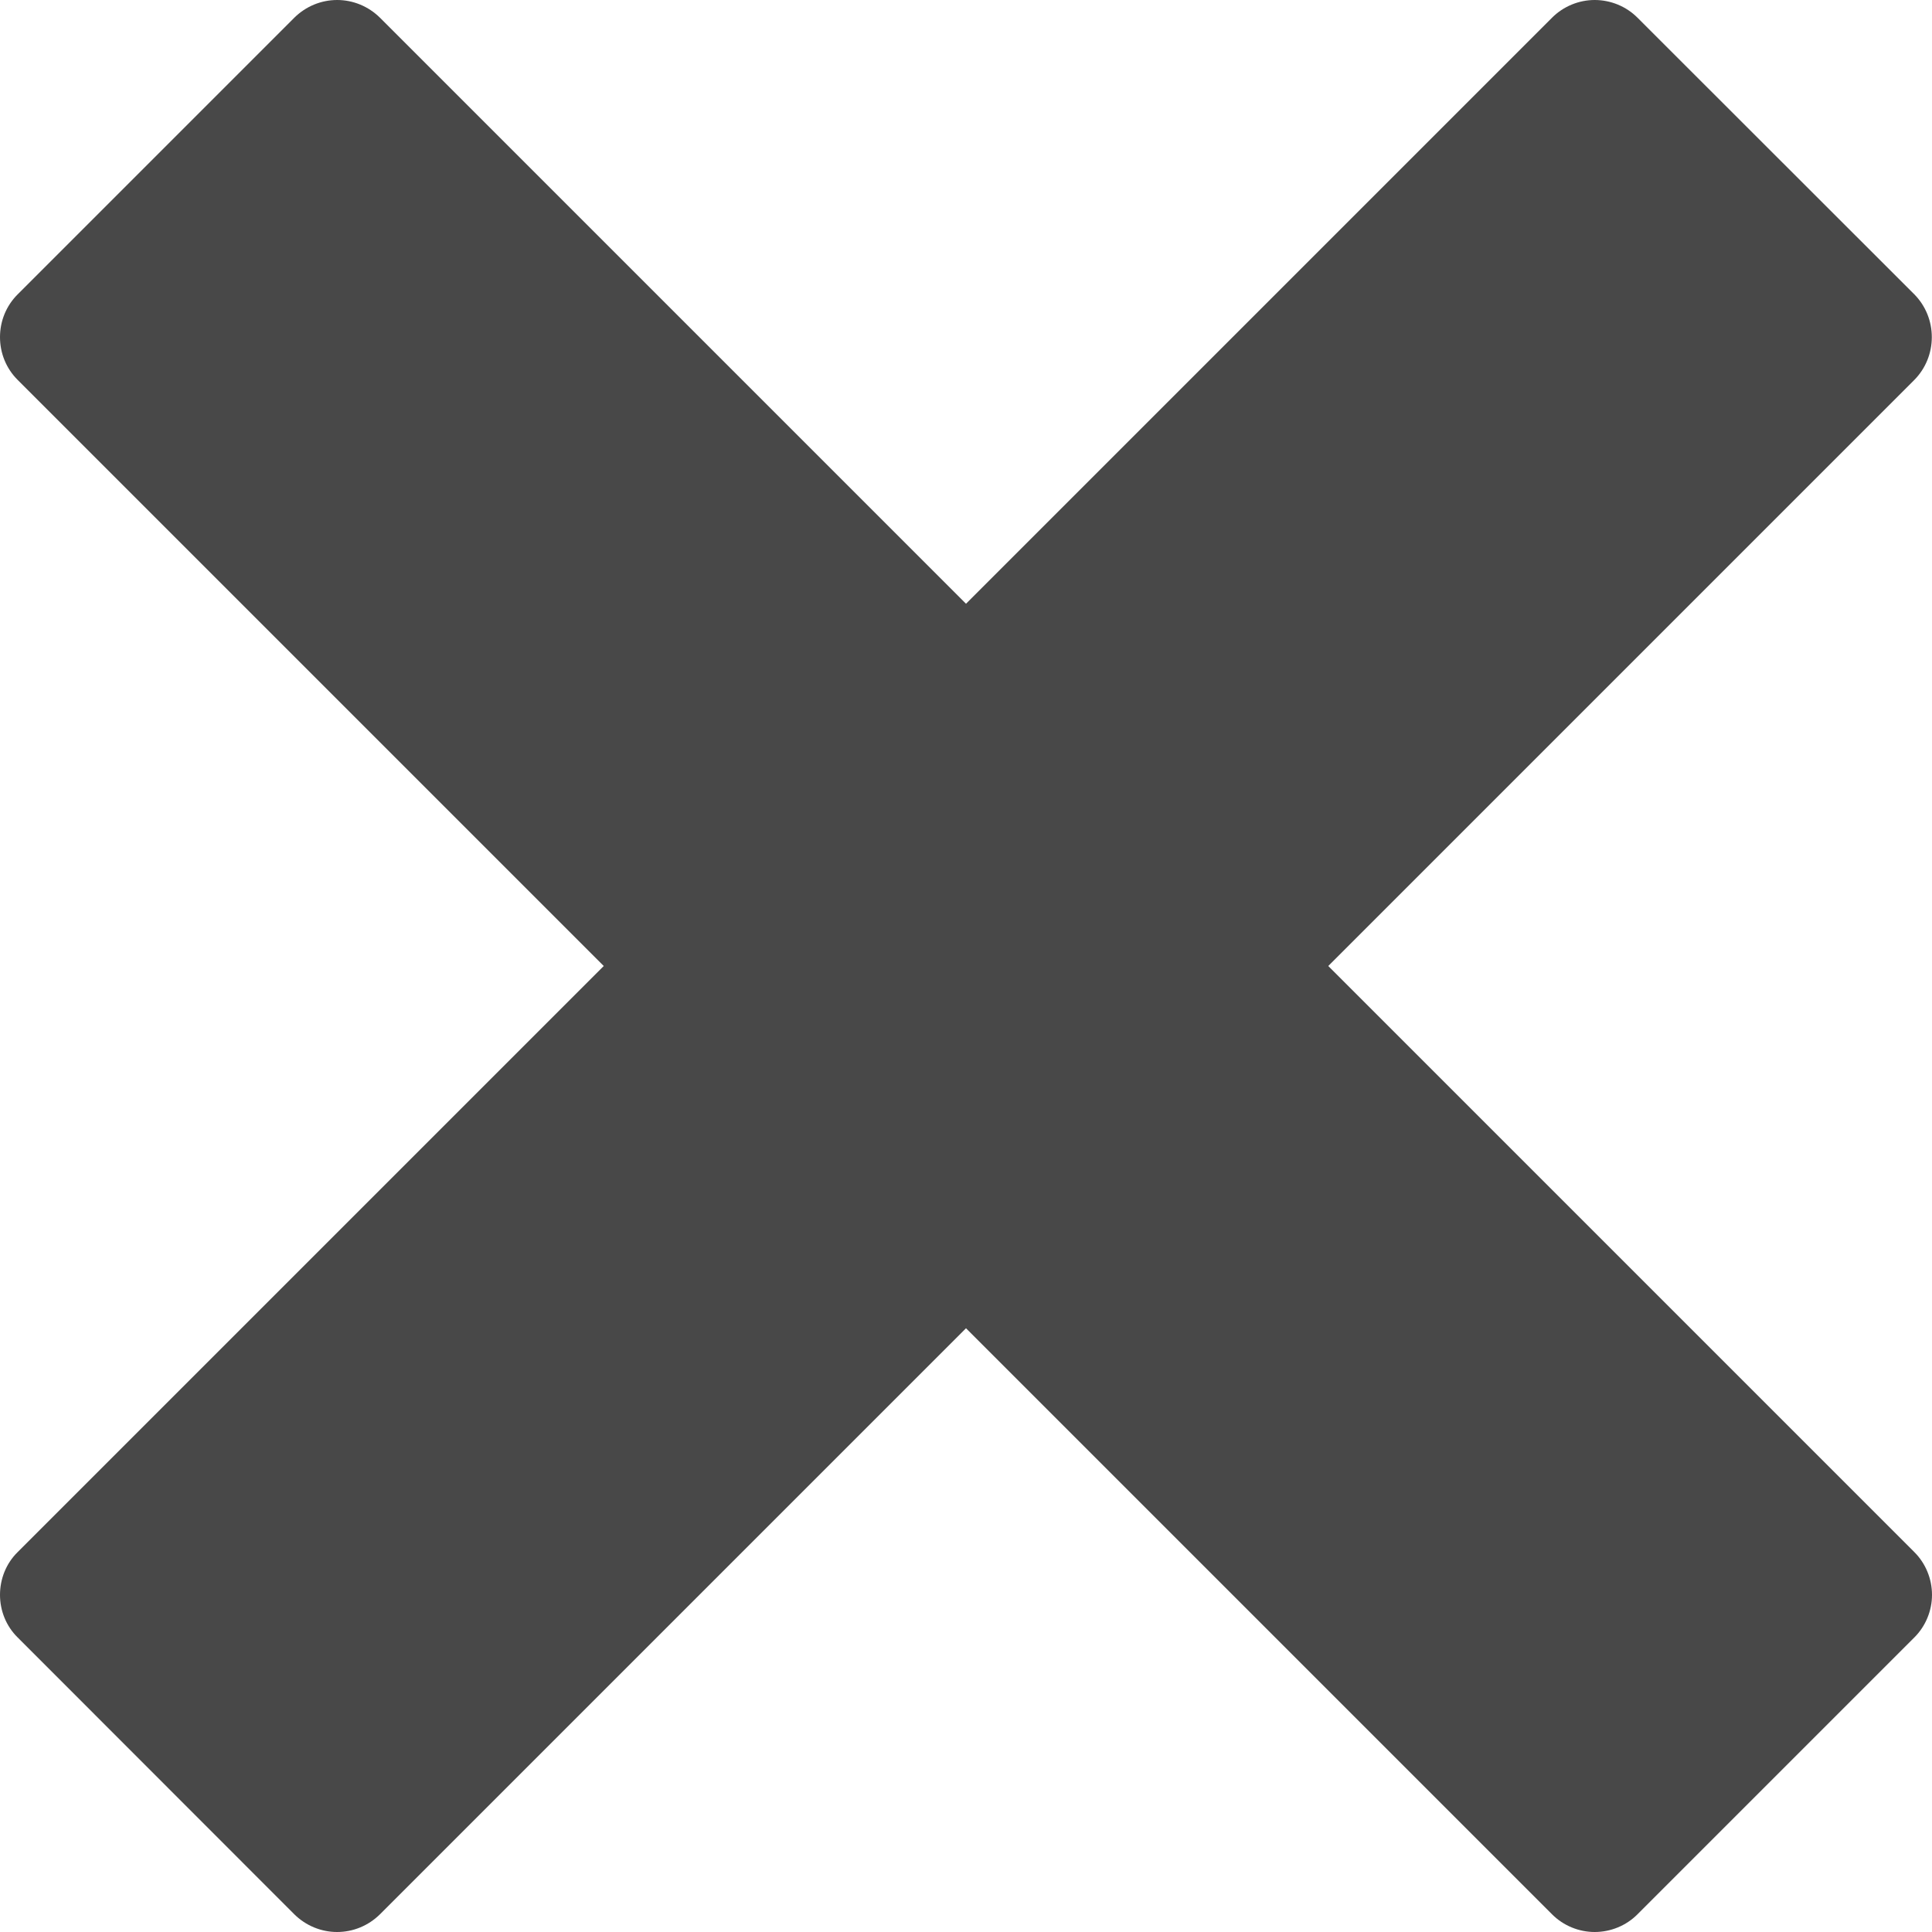 <svg width="10" height="10" viewBox="0 0 10 10" fill="none" xmlns="http://www.w3.org/2000/svg">
<g clip-path="url(#clip0_112_8900)">
<path d="M9.909 8.034L6.875 5L9.909 1.966C9.967 1.907 9.999 1.828 9.999 1.745C9.999 1.662 9.967 1.583 9.909 1.524L8.475 0.091C8.417 0.033 8.337 -0 8.254 -0C8.172 -0 8.092 0.033 8.034 0.091L5 3.125L1.966 0.091C1.907 0.033 1.828 -0 1.745 -0C1.662 -0 1.583 0.033 1.524 0.091L0.091 1.524C0.032 1.583 -0 1.662 -0 1.745C-0 1.828 0.032 1.907 0.091 1.966L3.125 5L0.091 8.034C0.032 8.092 -0 8.172 -0 8.255C-0 8.337 0.032 8.417 0.091 8.475L1.524 9.909C1.583 9.967 1.662 10 1.745 10C1.828 10 1.907 9.967 1.966 9.909L5 6.875L8.034 9.909C8.092 9.967 8.172 10 8.254 10C8.337 10 8.417 9.967 8.475 9.909L9.909 8.475C9.967 8.417 10 8.337 10 8.255C10 8.172 9.967 8.092 9.909 8.034Z" fill="#484848"/>
</g>
<defs>
<clipPath id="clip0_112_8900">
<rect width="10" height="10" fill="white"/>
</clipPath>
</defs>
</svg>

